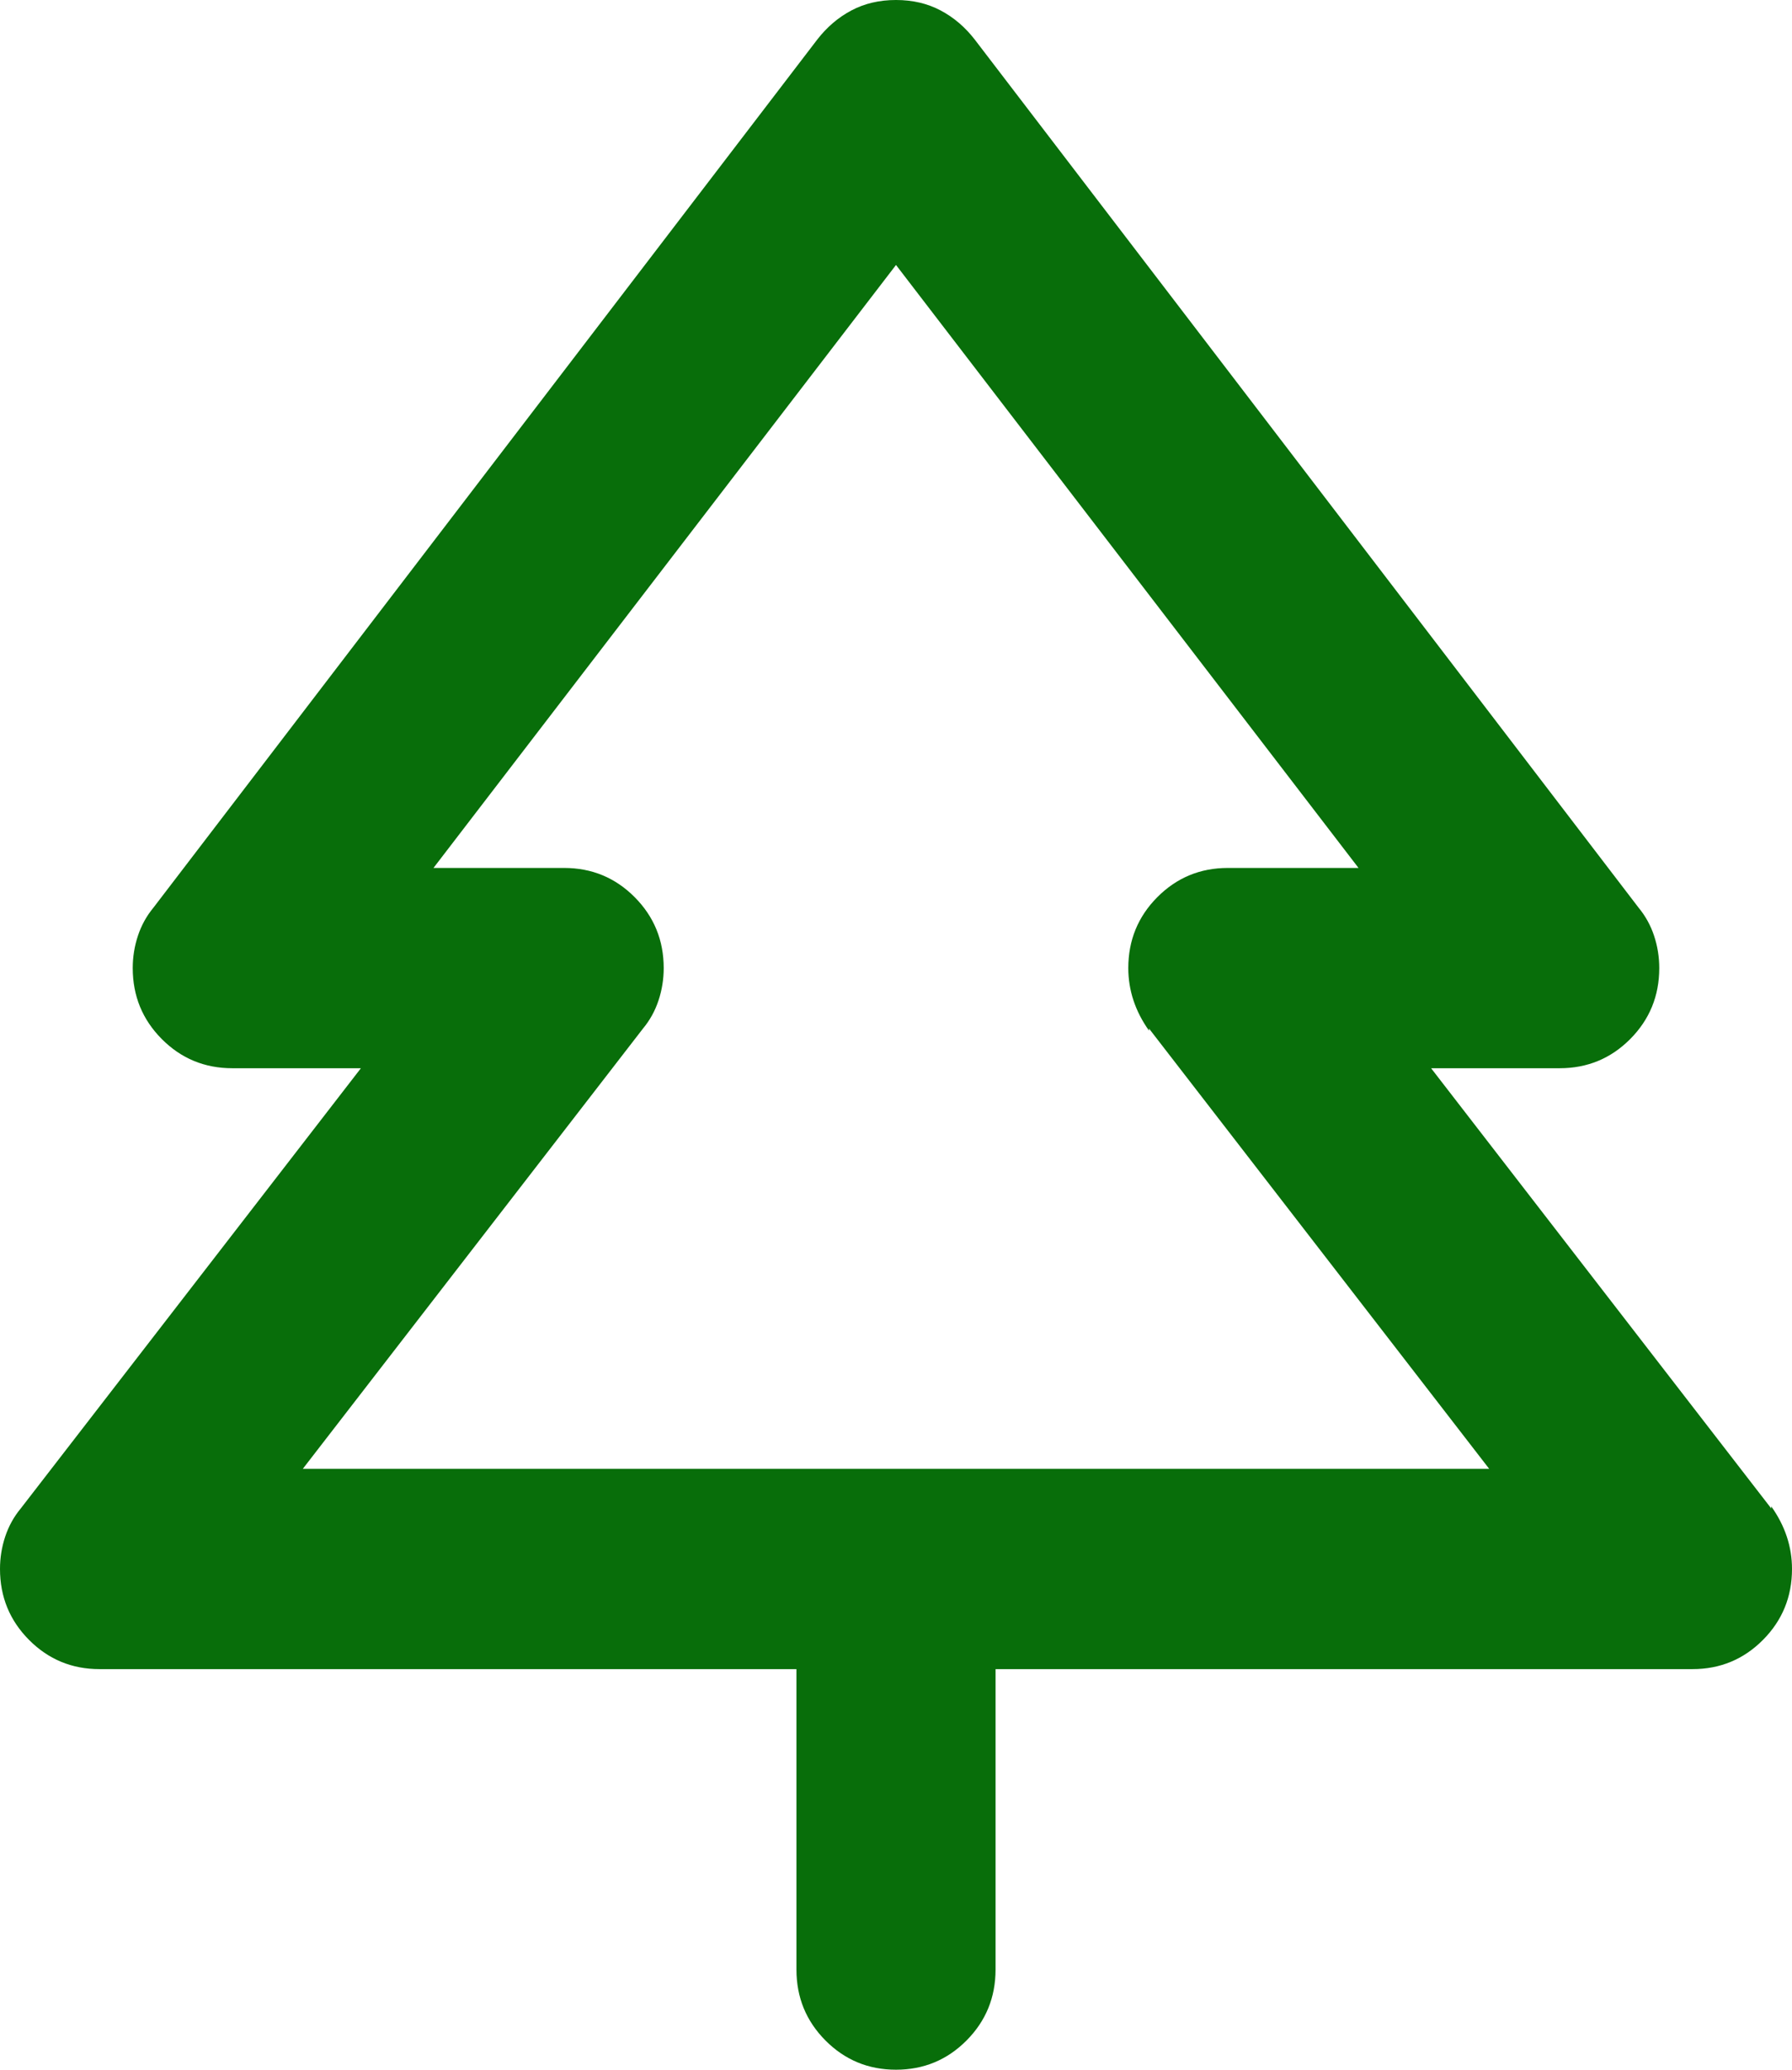 <svg width="97" height="112" viewBox="0 0 97 112" fill="none" xmlns="http://www.w3.org/2000/svg">
<path d="M95.877 81.629L77.465 57.806H84.426C85.923 57.806 87.195 57.28 88.243 56.226C89.291 55.172 89.815 53.892 89.815 52.387C89.815 51.785 89.721 51.202 89.534 50.637C89.347 50.073 89.066 49.565 88.692 49.113L52.766 2.145C52.242 1.468 51.625 0.941 50.914 0.565C50.203 0.188 49.398 0 48.5 0C47.602 0 46.797 0.188 46.086 0.565C45.375 0.941 44.758 1.468 44.234 2.145L8.308 49.113C7.934 49.565 7.653 50.073 7.466 50.637C7.279 51.202 7.185 51.785 7.185 52.387C7.185 53.892 7.709 55.172 8.757 56.226C9.805 57.28 11.077 57.806 12.574 57.806H19.535L1.123 81.629C0.748 82.081 0.468 82.589 0.281 83.153C0.094 83.718 0 84.301 0 84.903C0 86.409 0.524 87.688 1.572 88.742C2.62 89.796 3.892 90.323 5.389 90.323H43.111V106.581C43.111 108.086 43.635 109.366 44.683 110.419C45.731 111.473 47.003 112 48.5 112C49.997 112 51.269 111.473 52.317 110.419C53.365 109.366 53.889 108.086 53.889 106.581V90.323H91.611C93.108 90.323 94.38 89.796 95.428 88.742C96.476 87.688 97 86.409 97 84.903C97 84.301 96.906 83.718 96.719 83.153C96.532 82.589 96.251 82.043 95.877 81.516V81.629ZM16.391 79.484L34.803 55.661C35.178 55.21 35.458 54.702 35.645 54.137C35.832 53.573 35.926 52.989 35.926 52.387C35.926 50.882 35.402 49.602 34.354 48.548C33.306 47.495 32.034 46.968 30.537 46.968H23.464L48.5 14.339L73.536 46.968H66.463C64.966 46.968 63.694 47.495 62.646 48.548C61.598 49.602 61.074 50.882 61.074 52.387C61.074 52.989 61.168 53.573 61.355 54.137C61.542 54.702 61.822 55.247 62.197 55.774V55.661L80.609 79.484H16.391Z" fill="#086E0A"/>
</svg>
